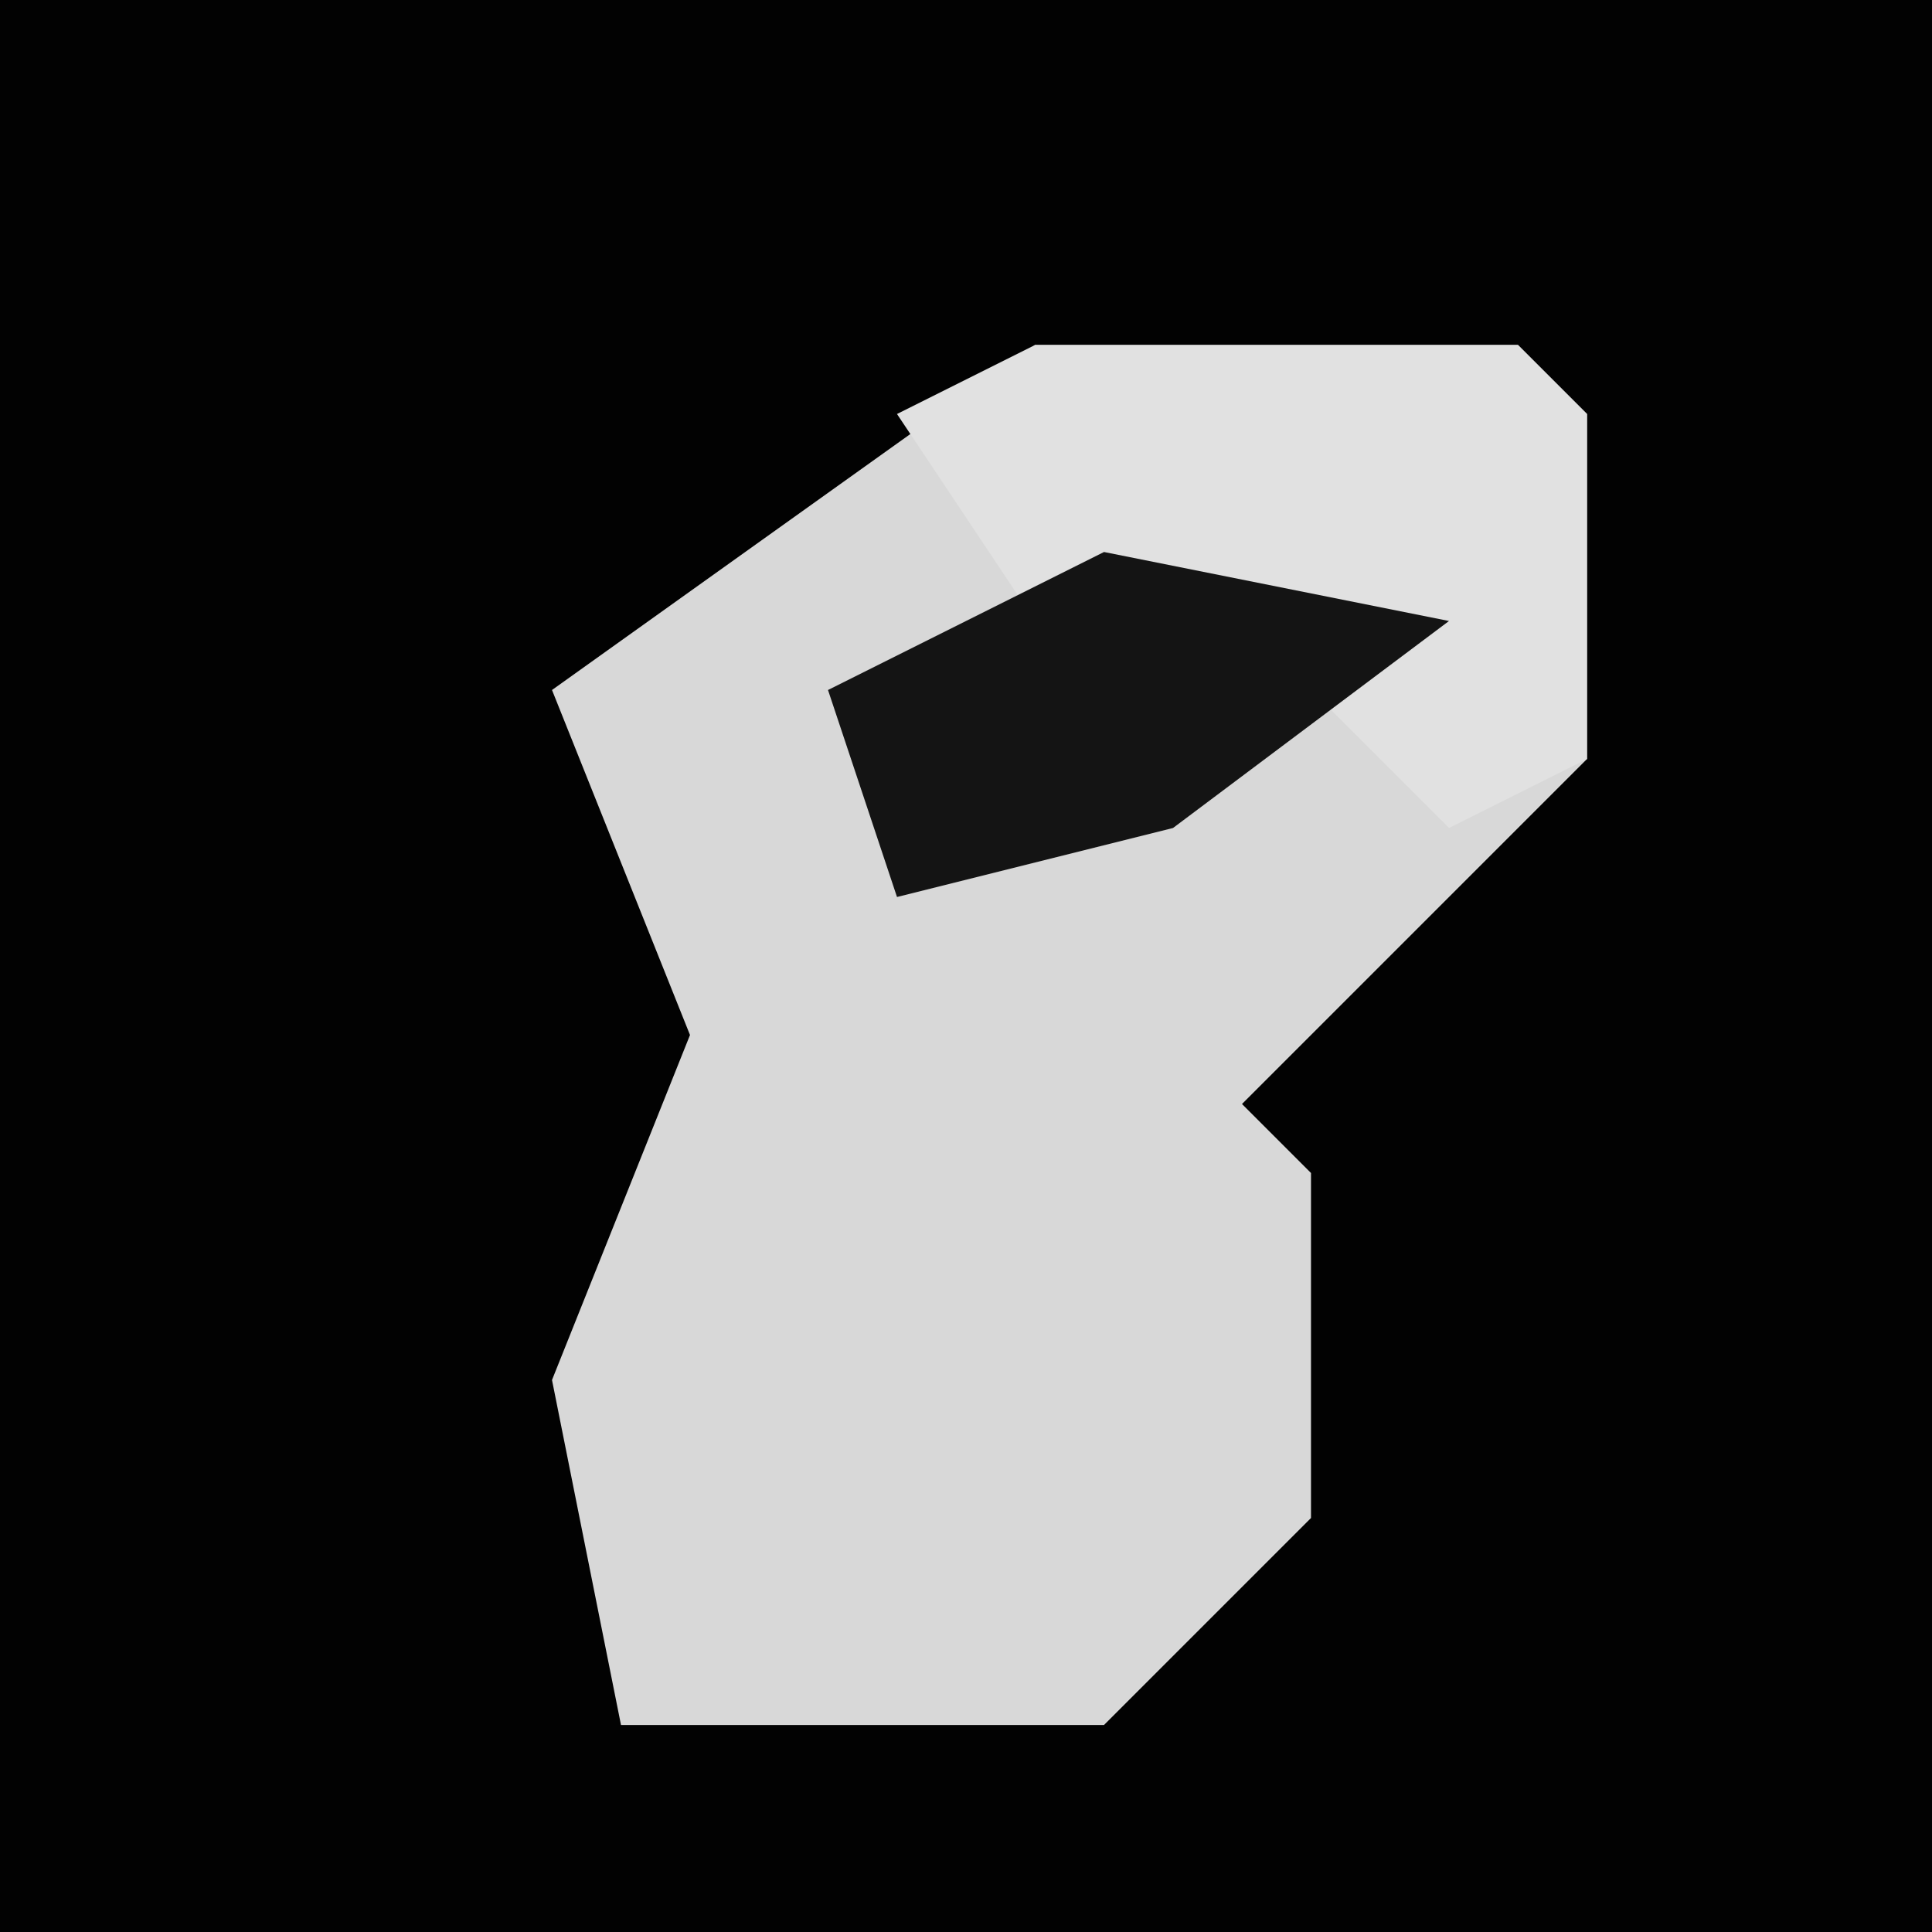 <?xml version="1.0" encoding="UTF-8"?>
<svg version="1.1" xmlns="http://www.w3.org/2000/svg" width="28" height="28">
<path d="M0,0 L28,0 L28,28 L0,28 Z " fill="#020202" transform="translate(0,0)"/>
<path d="M0,0 L7,0 L8,1 L8,6 L3,11 L4,12 L4,17 L1,20 L-6,20 L-7,15 L-5,10 L-7,5 Z " fill="#D8D8D8" transform="translate(15,5)"/>
<path d="M0,0 L7,0 L8,1 L8,6 L6,7 L4,5 L5,4 L0,4 L-2,1 Z " fill="#E1E1E1" transform="translate(15,5)"/>
<path d="M0,0 L5,1 L1,4 L-3,5 L-4,2 Z " fill="#141414" transform="translate(16,8)"/>
</svg>
